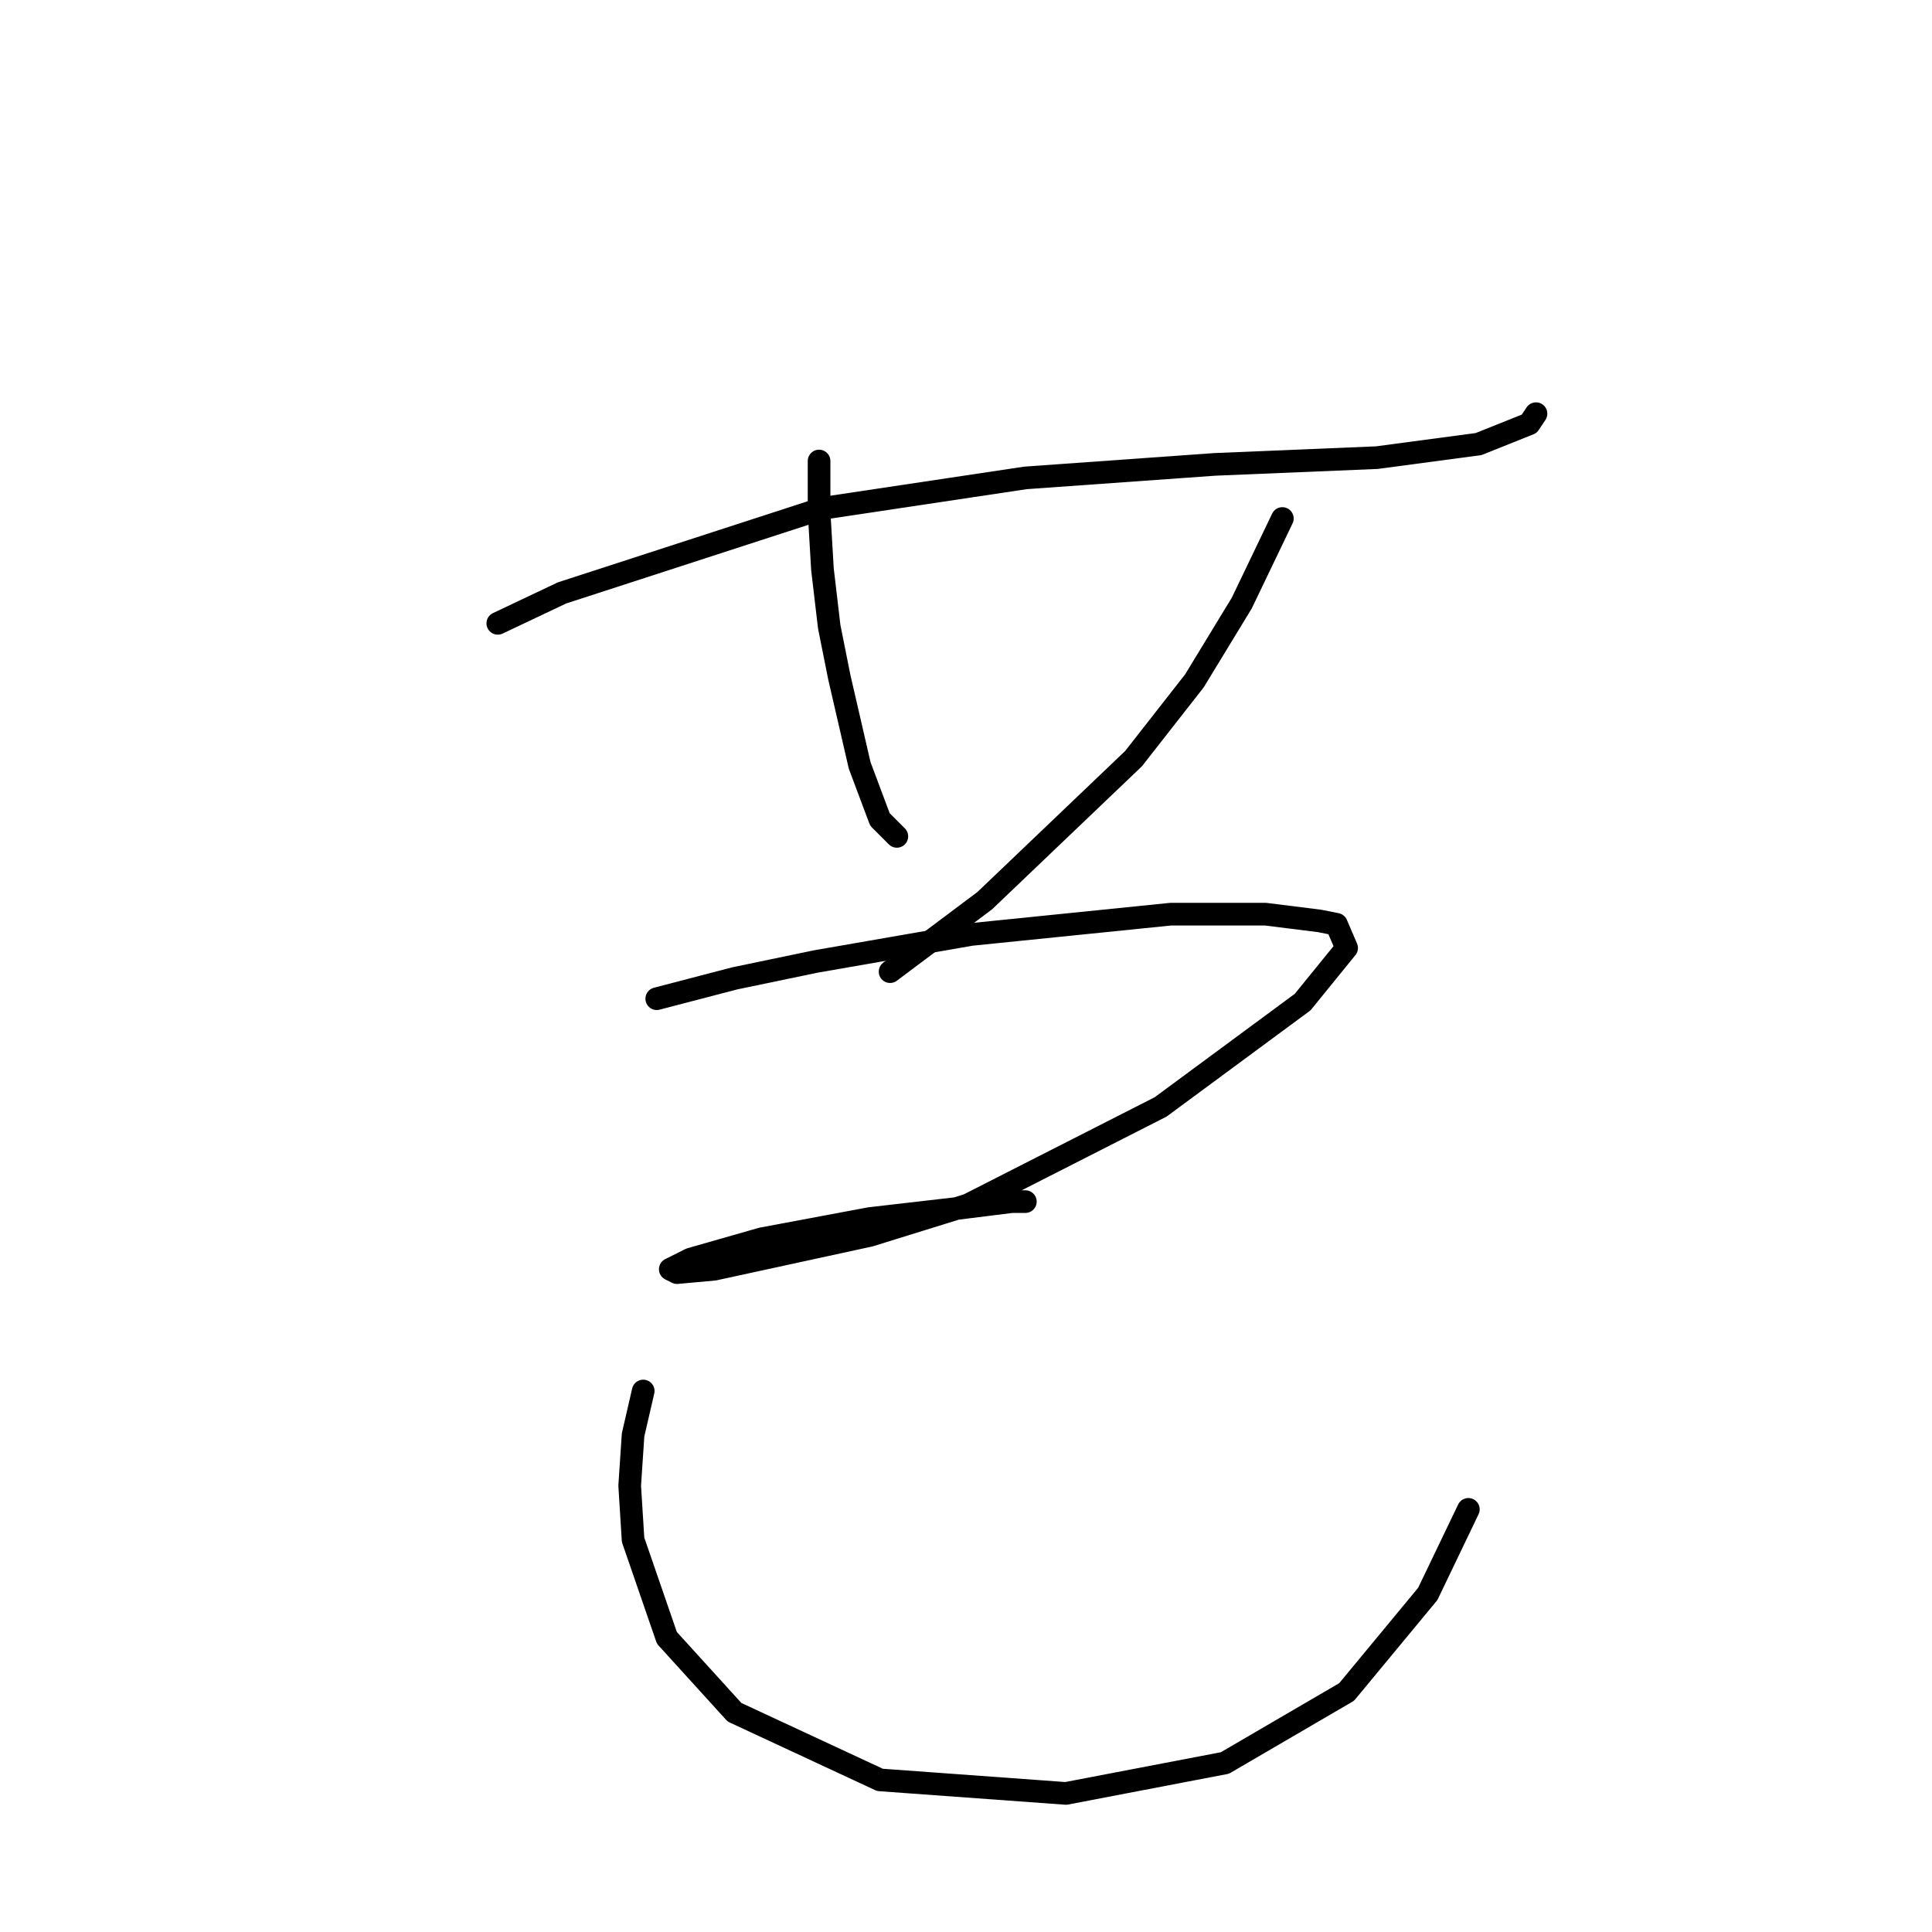 <?xml version="1.0" standalone="no"?>
    <svg width="256" height="256" xmlns="http://www.w3.org/2000/svg" version="1.1">
    <polyline stroke="black" stroke-width="3" stroke-linecap="round" fill="transparent" stroke-linejoin="round" points="65.961 82.595 74.475 78.562 108.979 67.359 135.865 63.326 160.958 61.534 182.467 60.638 195.91 58.845 202.632 56.157 203.528 54.813 203.528 54.813 " />
        <polyline stroke="black" stroke-width="3" stroke-linecap="round" fill="transparent" stroke-linejoin="round" points="108.531 61.086 108.531 67.807 108.979 75.425 109.875 83.043 111.219 89.764 113.908 101.415 116.596 108.585 118.837 110.825 118.837 110.825 " />
        <polyline stroke="black" stroke-width="3" stroke-linecap="round" fill="transparent" stroke-linejoin="round" points="169.92 68.704 164.543 79.906 158.27 90.212 150.204 100.519 130.488 119.339 117.941 128.749 117.941 128.749 " />
        <polyline stroke="black" stroke-width="3" stroke-linecap="round" fill="transparent" stroke-linejoin="round" points="87.022 132.334 97.328 129.645 108.083 127.405 118.389 125.612 128.695 123.82 155.133 121.131 167.68 121.131 174.85 122.028 177.09 122.476 178.434 125.612 172.609 132.782 153.789 146.673 128.247 159.668 115.252 163.701 94.639 168.182 89.71 168.63 88.814 168.182 91.503 166.838 100.913 164.149 115.252 161.461 126.903 160.116 134.072 159.22 135.417 159.22 135.865 159.22 135.865 159.22 " />
        <polyline stroke="black" stroke-width="3" stroke-linecap="round" fill="transparent" stroke-linejoin="round" points="85.229 184.314 83.885 190.139 83.437 196.86 83.885 204.03 88.366 217.025 97.328 226.883 116.596 235.845 141.242 237.638 162.303 233.605 178.434 224.195 189.189 211.2 194.566 199.997 194.566 199.997 " />
        </svg>